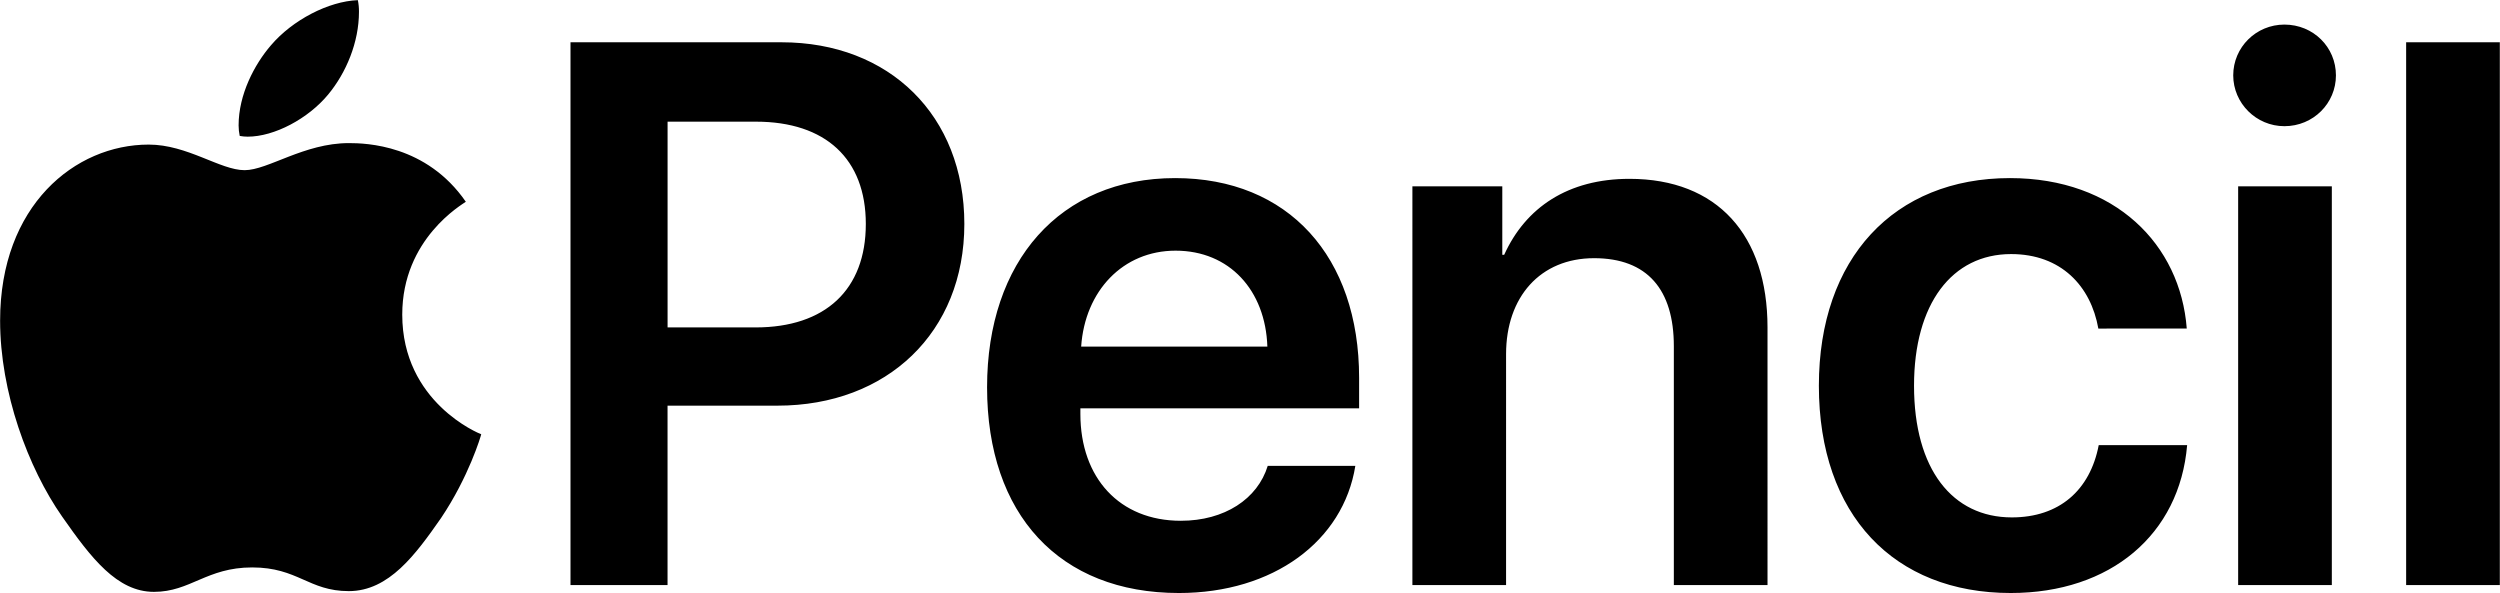 <?xml version="1.0" encoding="utf-8"?>
<!-- Generator: Adobe Illustrator 22.1.0, SVG Export Plug-In . SVG Version: 6.00 Build 0)  -->
<svg version="1.1" id="Layer_1" xmlns="http://www.w3.org/2000/svg" xmlns:xlink="http://www.w3.org/1999/xlink" x="0px" y="0px"
	 viewBox="0 0 6752 1602" style="enable-background:new 0 0 6752 1602;" xml:space="preserve">
<path id="_Pencil" d="M942.1,386.5c-120.9,0-218.4,73.1-281.4,73.1c-66,0-154.4-69.1-259.1-69.1C202.5,390.5,0.3,555.1,0.3,866
	c0,193,75.2,397.2,167.6,529.3c78.2,111.8,148.3,203.2,247.9,203.2c98.5,0,142.2-66,265.2-66c123.9,0,152.4,64,261.1,64
	s180.8-99.6,248.9-197.1c75.2-111.8,107.7-221.5,108.7-226.6c-6.1-2-213.3-86.4-213.3-323.1c0-205.2,162.6-297.7,171.7-304.8
	C1151.4,390.5,987.8,386.5,942.1,386.5z M886.2,255.4c48.8-58.9,83.3-141.2,83.3-223.5c0.1-10.6-0.9-21.1-3-31.5
	c-79.2,3-176.8,53.8-234.7,121.9c-44.7,51.8-87.4,133.1-87.4,216.4c0,9.6,1.1,19.1,3,28.4c7,1.3,14.2,2,21.3,2
	C741,369.2,832.4,320.4,886.2,255.4z M1540.8,114.2v1466h262.1v-484.6h296.7c296.7,0,504.9-198.1,504.9-490.7
	s-202.2-490.7-493.8-490.7L1540.8,114.2L1540.8,114.2z M1802.9,328.6h238.8c188,0,296.7,100.6,296.7,276.3
	c0,177.8-109.7,279.4-297.7,279.4h-237.7V328.6L1802.9,328.6z M3175,677c145.3,0,242.8,106.7,247.9,259.1H2920
	C2930.1,785.7,3032.8,677,3175,677z M3423.9,1258.2c-27.4,89.4-116.8,148.3-234.7,148.3c-165.6,0-271.3-115.8-271.3-288.5v-15.2
	h752.8v-82.3c0-327.1-191-539.5-496.8-539.5c-310.9,0-508,224.5-508,564.9c0,343.4,195.1,555.7,518.1,555.7
	c255,0,444-140.2,476.5-343.4L3423.9,1258.2L3423.9,1258.2z M3814.6,1580.2h253V956.4c0-154.4,92.4-259.1,237.7-259.1
	c144.3,0,215.4,85.3,215.4,237.7v645.1h253V884.3c0-248.9-135.1-401.3-372.9-401.3c-165.6,0-280.4,77.2-338.3,205.2h-5.1V503.3
	h-242.8L3814.6,1580.2L3814.6,1580.2z M5906,887.3C5888.8,660.8,5713,481,5428.5,481c-312.9,0-516.1,216.4-516.1,560.8
	c0,349.5,203.2,559.8,518.1,559.8c270.2,0,456.2-158.5,476.5-399.3h-238.8c-23.4,121.9-106.7,195.1-234.7,195.1
	c-160.5,0-264.1-130-264.1-355.6c0-221.5,102.6-355.6,262.1-355.6c135.1,0,215.4,86.4,235.7,201.2L5906,887.3L5906,887.3z
	 M6044.8,1580.2h253V503.3h-253V1580.2z M6169.7,340.8c78.2,0,139.2-62,139.2-137.2c0-76.2-61-137.2-139.2-137.2
	c-76.2,0-138.2,61-138.2,137.2C6031.6,278.8,6093.5,340.8,6169.7,340.8z M6498.5,1580.2h253v-1466h-253V1580.2z"/>
</svg>
